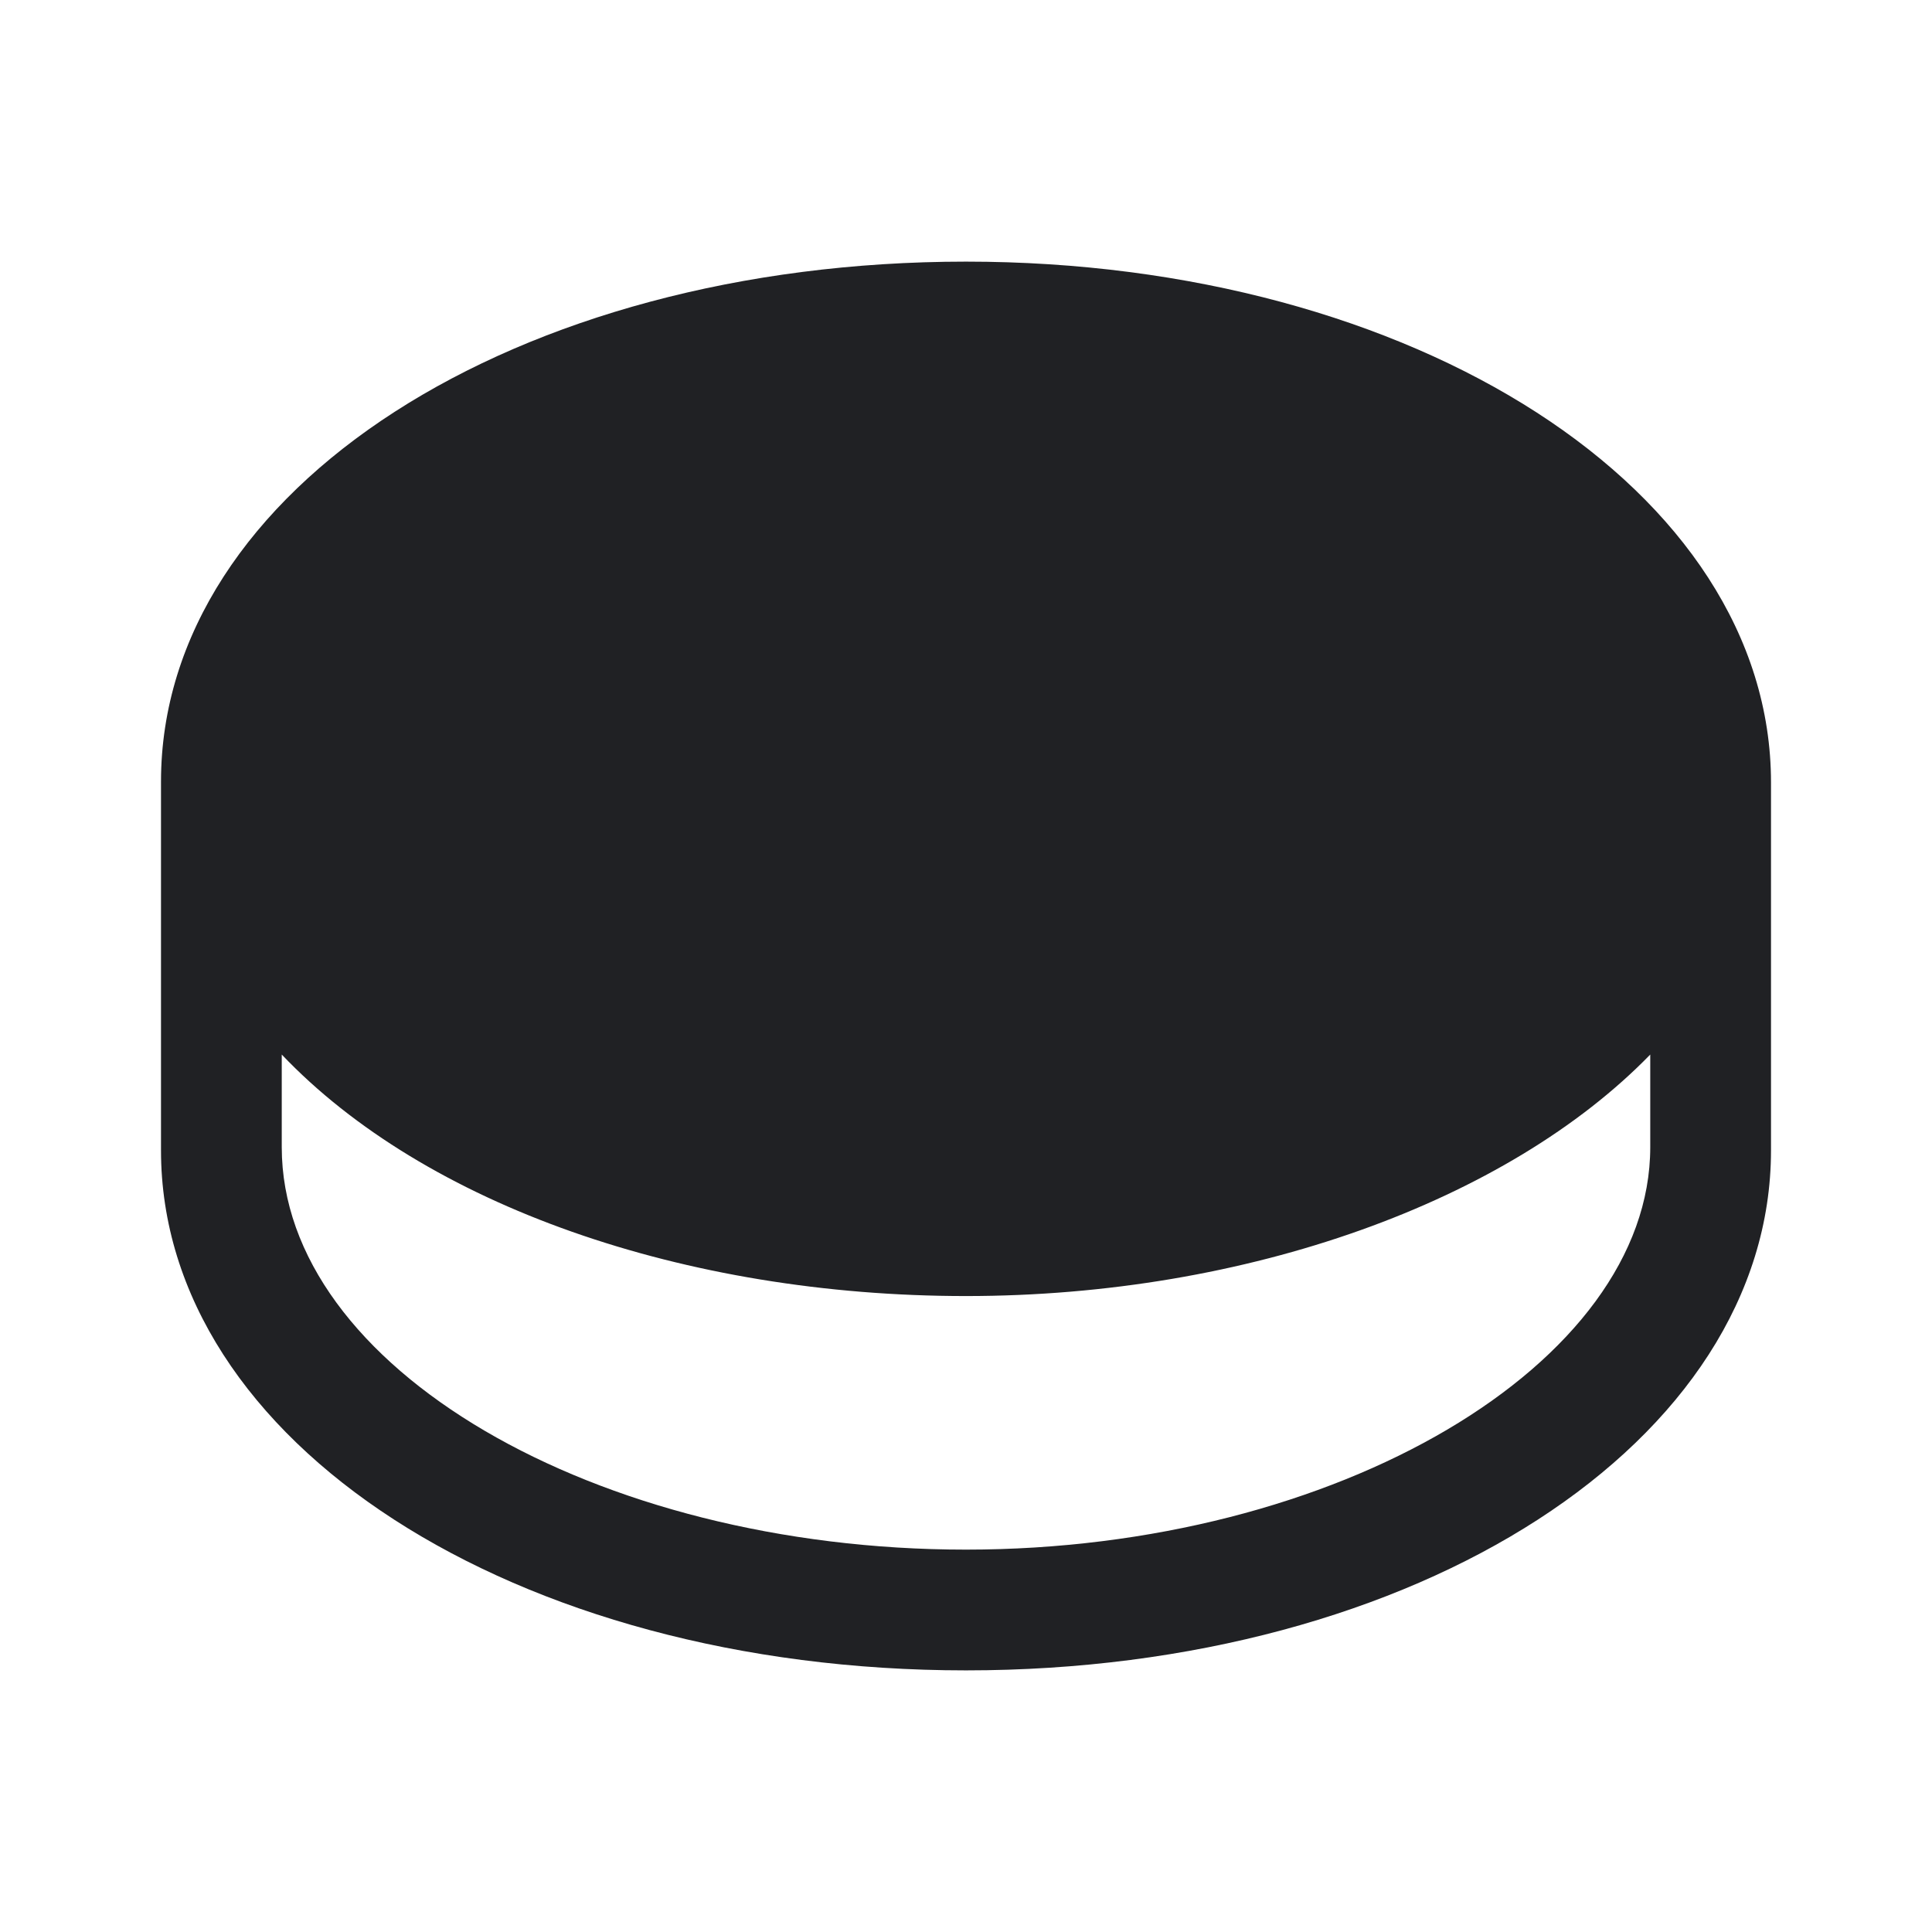 <svg width="24" height="24" viewBox="0 0 24 24" fill="none" xmlns="http://www.w3.org/2000/svg">
<path d="M12 3.25C6.41 3.25 2 6.07 2 9.71V14.29C2 17.91 6.39 20.75 12 20.75C17.61 20.75 22 17.91 22 14.29V9.72C22 6.09 17.57 3.25 12 3.25ZM20.5 14.25C20.5 16.94 16.61 19.25 12 19.25C7.39 19.25 3.5 16.98 3.5 14.25V13.1C5.28 14.97 8.5 16.1 12 16.1C15.5 16.1 18.73 14.92 20.5 13.1V14.25Z" fill="#202124"/>
</svg>
